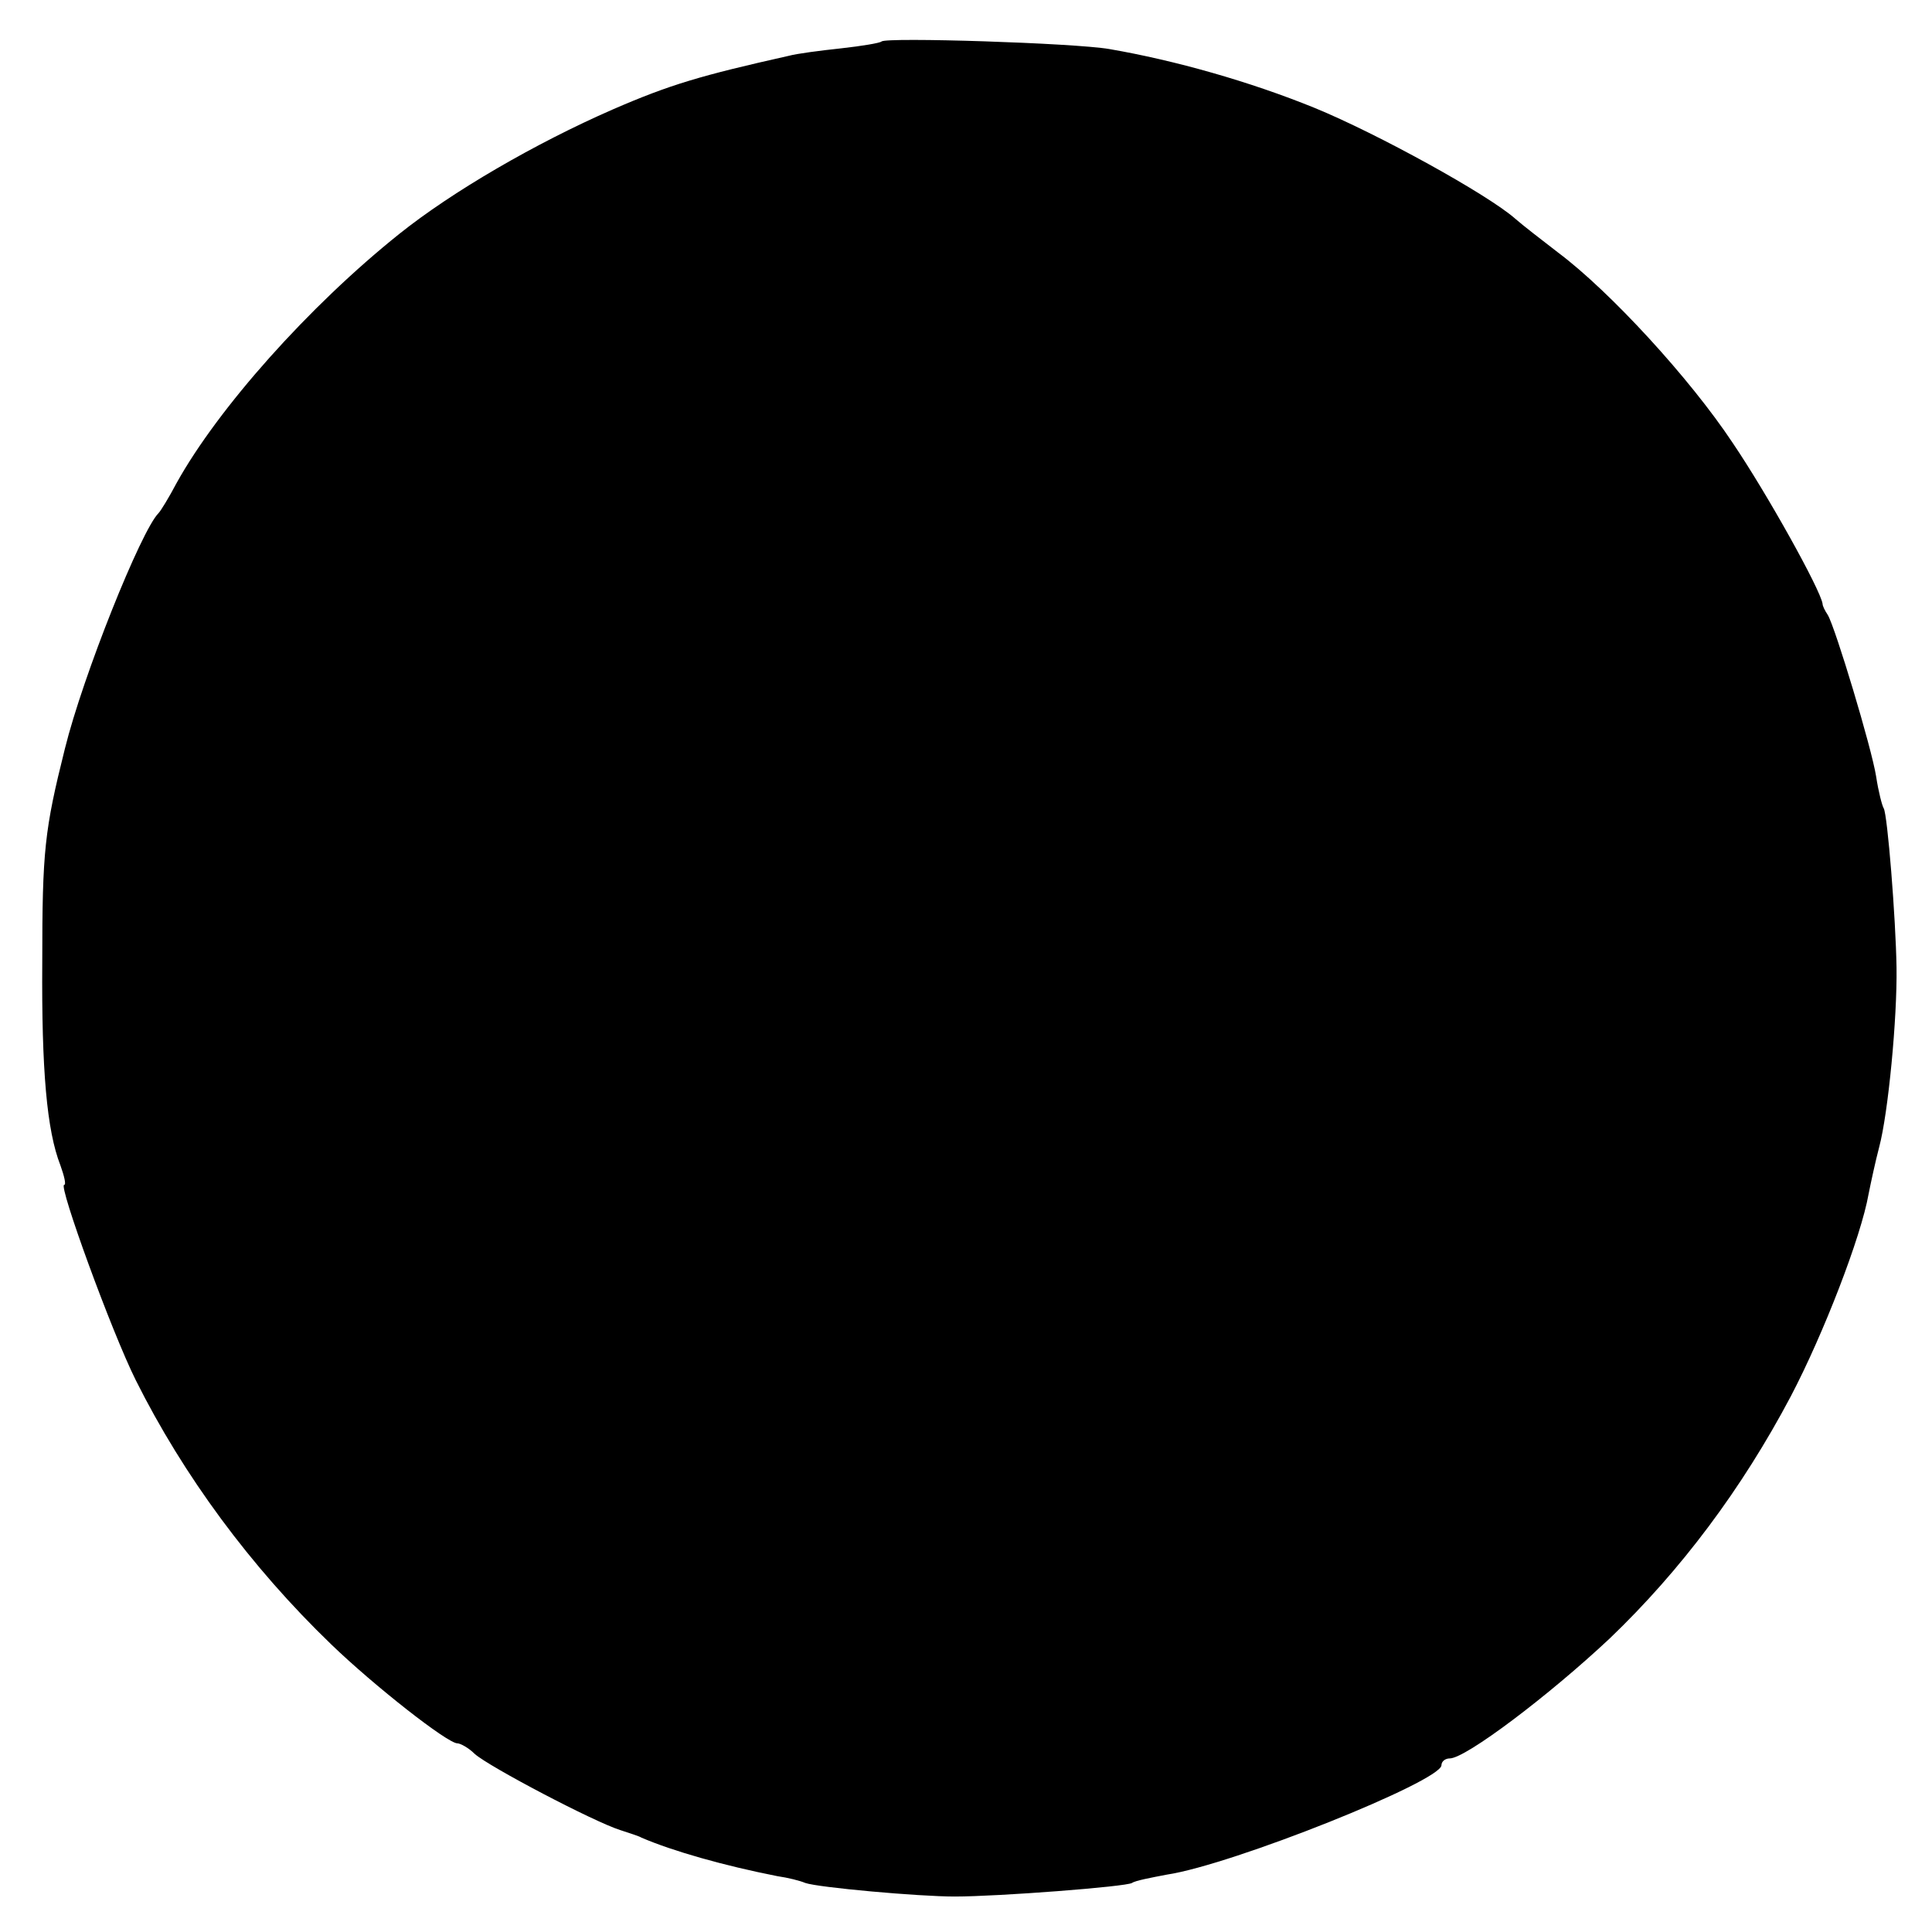 <?xml version="1.0" standalone="no"?>
<!DOCTYPE svg PUBLIC "-//W3C//DTD SVG 20010904//EN"
 "http://www.w3.org/TR/2001/REC-SVG-20010904/DTD/svg10.dtd">
<svg version="1.0" xmlns="http://www.w3.org/2000/svg"
 width="256pt" height="256pt" viewBox="0 0 256 256"
 preserveAspectRatio="xMidYMid meet">
<g transform="translate(0,256) scale(0.1,-0.1)"
fill="#000000" stroke="none">
<path d="M1168 2505 c-2 -2 -26 -6 -53 -9 -28 -3 -59 -7 -70 -10 -116 -26
-157 -38 -233 -71 -103 -45 -213 -109 -283 -165 -120 -96 -240 -231 -295 -330
-10 -19 -21 -37 -24 -40 -23 -23 -100 -215 -124 -312 -27 -108 -30 -135 -30
-283 -1 -143 6 -223 24 -269 5 -14 8 -26 5 -26 -8 0 63 -195 95 -259 63 -126
152 -247 259 -350 57 -55 154 -131 167 -131 4 0 15 -6 23 -14 19 -17 158 -90
193 -101 12 -4 25 -8 28 -10 42 -18 109 -37 180 -51 14 -2 30 -6 37 -9 17 -6
150 -18 198 -18 58 0 227 13 235 18 4 3 25 7 46 11 87 13 364 124 364 145 0 5
5 9 11 9 21 0 131 83 212 159 94 90 175 198 240 321 43 82 93 211 103 268 3
15 9 43 14 62 12 45 24 171 23 238 -1 65 -12 203 -17 211 -2 3 -7 22 -10 42
-6 38 -54 197 -64 214 -4 6 -7 12 -7 15 -3 19 -73 145 -119 213 -57 86 -163
201 -231 252 -22 17 -48 37 -57 45 -36 32 -183 113 -266 147 -86 35 -185 63
-272 78 -46 8 -296 16 -302 10z"/>
</g>
</svg>
